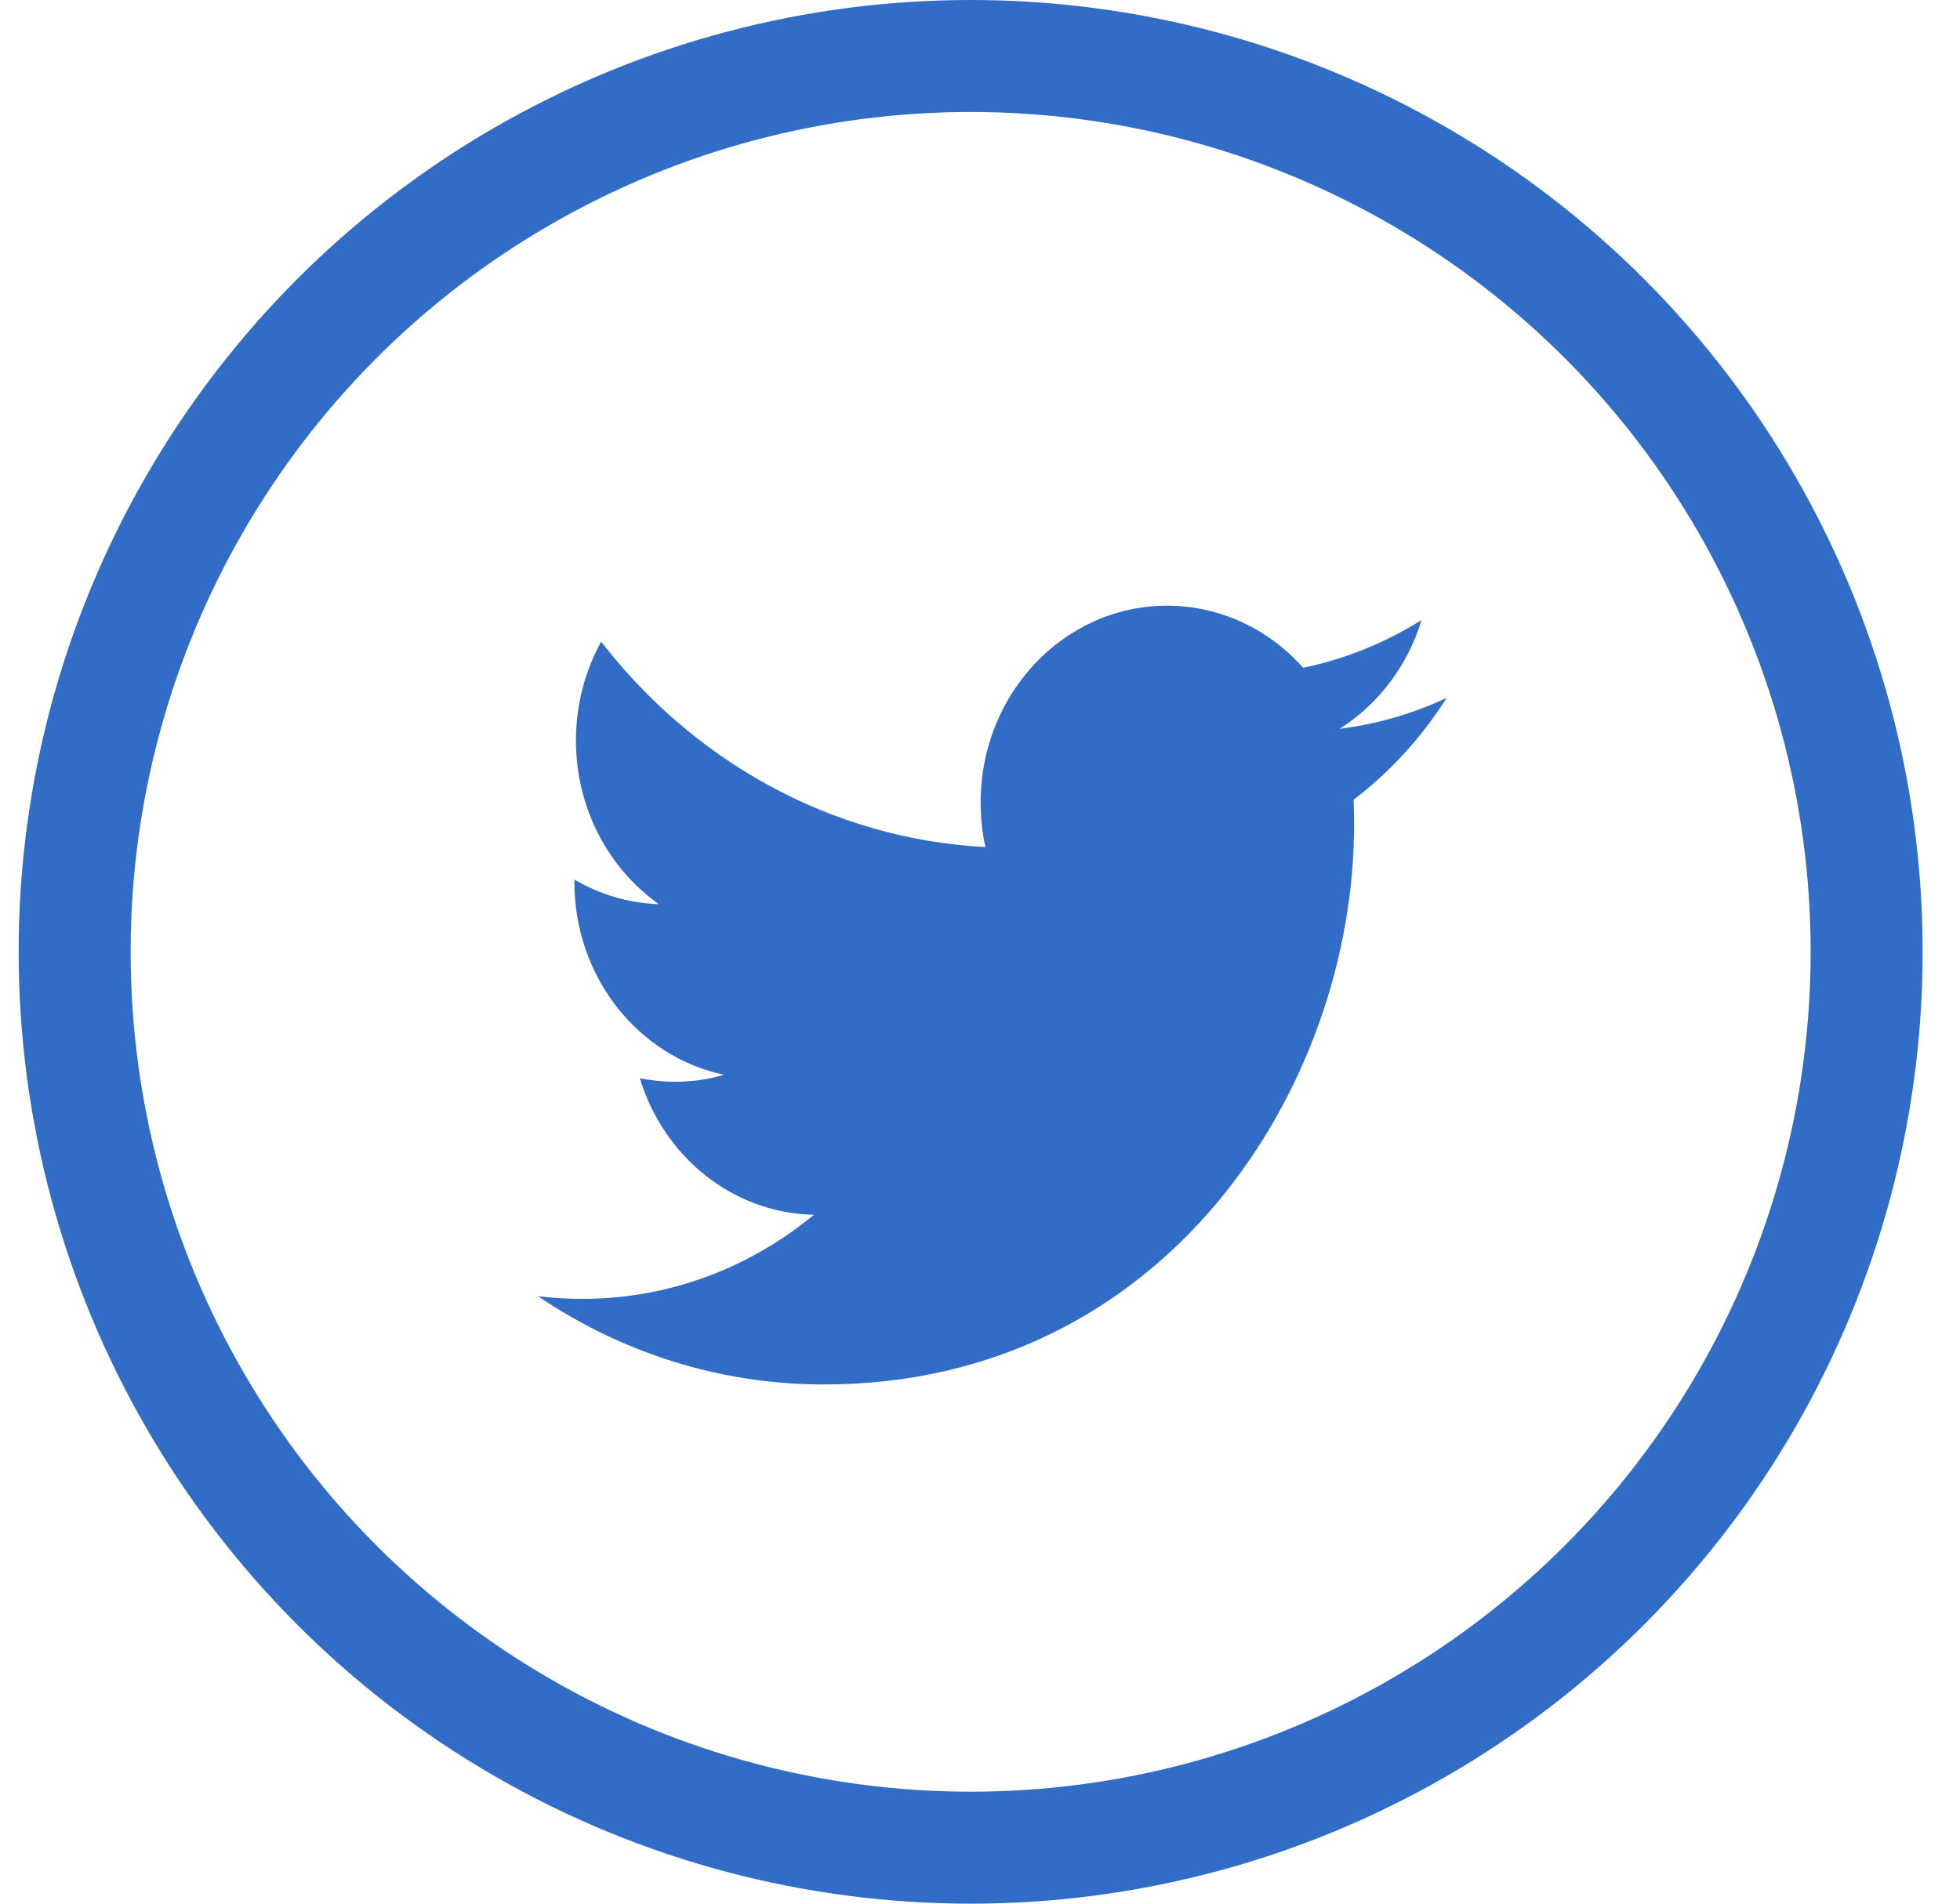 <?xml version="1.0" encoding="UTF-8"?>
<svg width="35px" height="34px" viewBox="0 0 35 34" version="1.1" xmlns="http://www.w3.org/2000/svg" xmlns:xlink="http://www.w3.org/1999/xlink">
    <!-- Generator: Sketch 55.2 (78181) - https://sketchapp.com -->
    <title>twitter</title>
    <desc>Created with Sketch.</desc>
    <g id="Home" stroke="none" stroke-width="1" fill="none" fill-rule="evenodd">
        <g transform="translate(-351, -5613)" id="Footer">
            <g transform="translate(-1, 5539)">
                <g id="Footer-Logo" transform="translate(271, 0)">
                    <g id="Group-4" transform="translate(0, 74)">
                        <g id="twitter" transform="translate(81.333, 0)">
                            <rect id="Rectangle" x="0" y="0" width="34" height="34"></rect>
                            <circle id="Oval" stroke="#316DC7" stroke-width="2" cx="17" cy="17" r="16"></circle>
                            <path d="M23.588,13.017 C24.276,12.583 24.804,11.895 25.051,11.075 C24.408,11.478 23.696,11.769 22.937,11.927 C22.331,11.244 21.465,10.818 20.507,10.818 C18.669,10.818 17.179,12.39 17.179,14.329 C17.179,14.604 17.207,14.873 17.264,15.129 C14.498,14.982 12.045,13.586 10.402,11.46 C10.116,11.98 9.952,12.583 9.952,13.226 C9.952,14.444 10.54,15.519 11.433,16.149 C10.887,16.131 10.374,15.972 9.924,15.71 L9.924,15.754 C9.924,17.455 11.071,18.875 12.596,19.196 C12.316,19.279 12.023,19.32 11.718,19.32 C11.503,19.32 11.294,19.299 11.092,19.257 C11.515,20.652 12.744,21.668 14.202,21.696 C13.062,22.638 11.626,23.198 10.067,23.198 C9.798,23.198 9.533,23.183 9.273,23.15 C10.746,24.146 12.496,24.727 14.376,24.727 C20.5,24.727 23.847,19.377 23.847,14.737 C23.847,14.584 23.846,14.433 23.839,14.283 C24.489,13.788 25.055,13.169 25.5,12.465 C24.903,12.744 24.261,12.933 23.588,13.017 Z" id="Shape" fill="#316DC7"></path>
                        </g>
                    </g>
                </g>
            </g>
        </g>
    </g>
</svg>